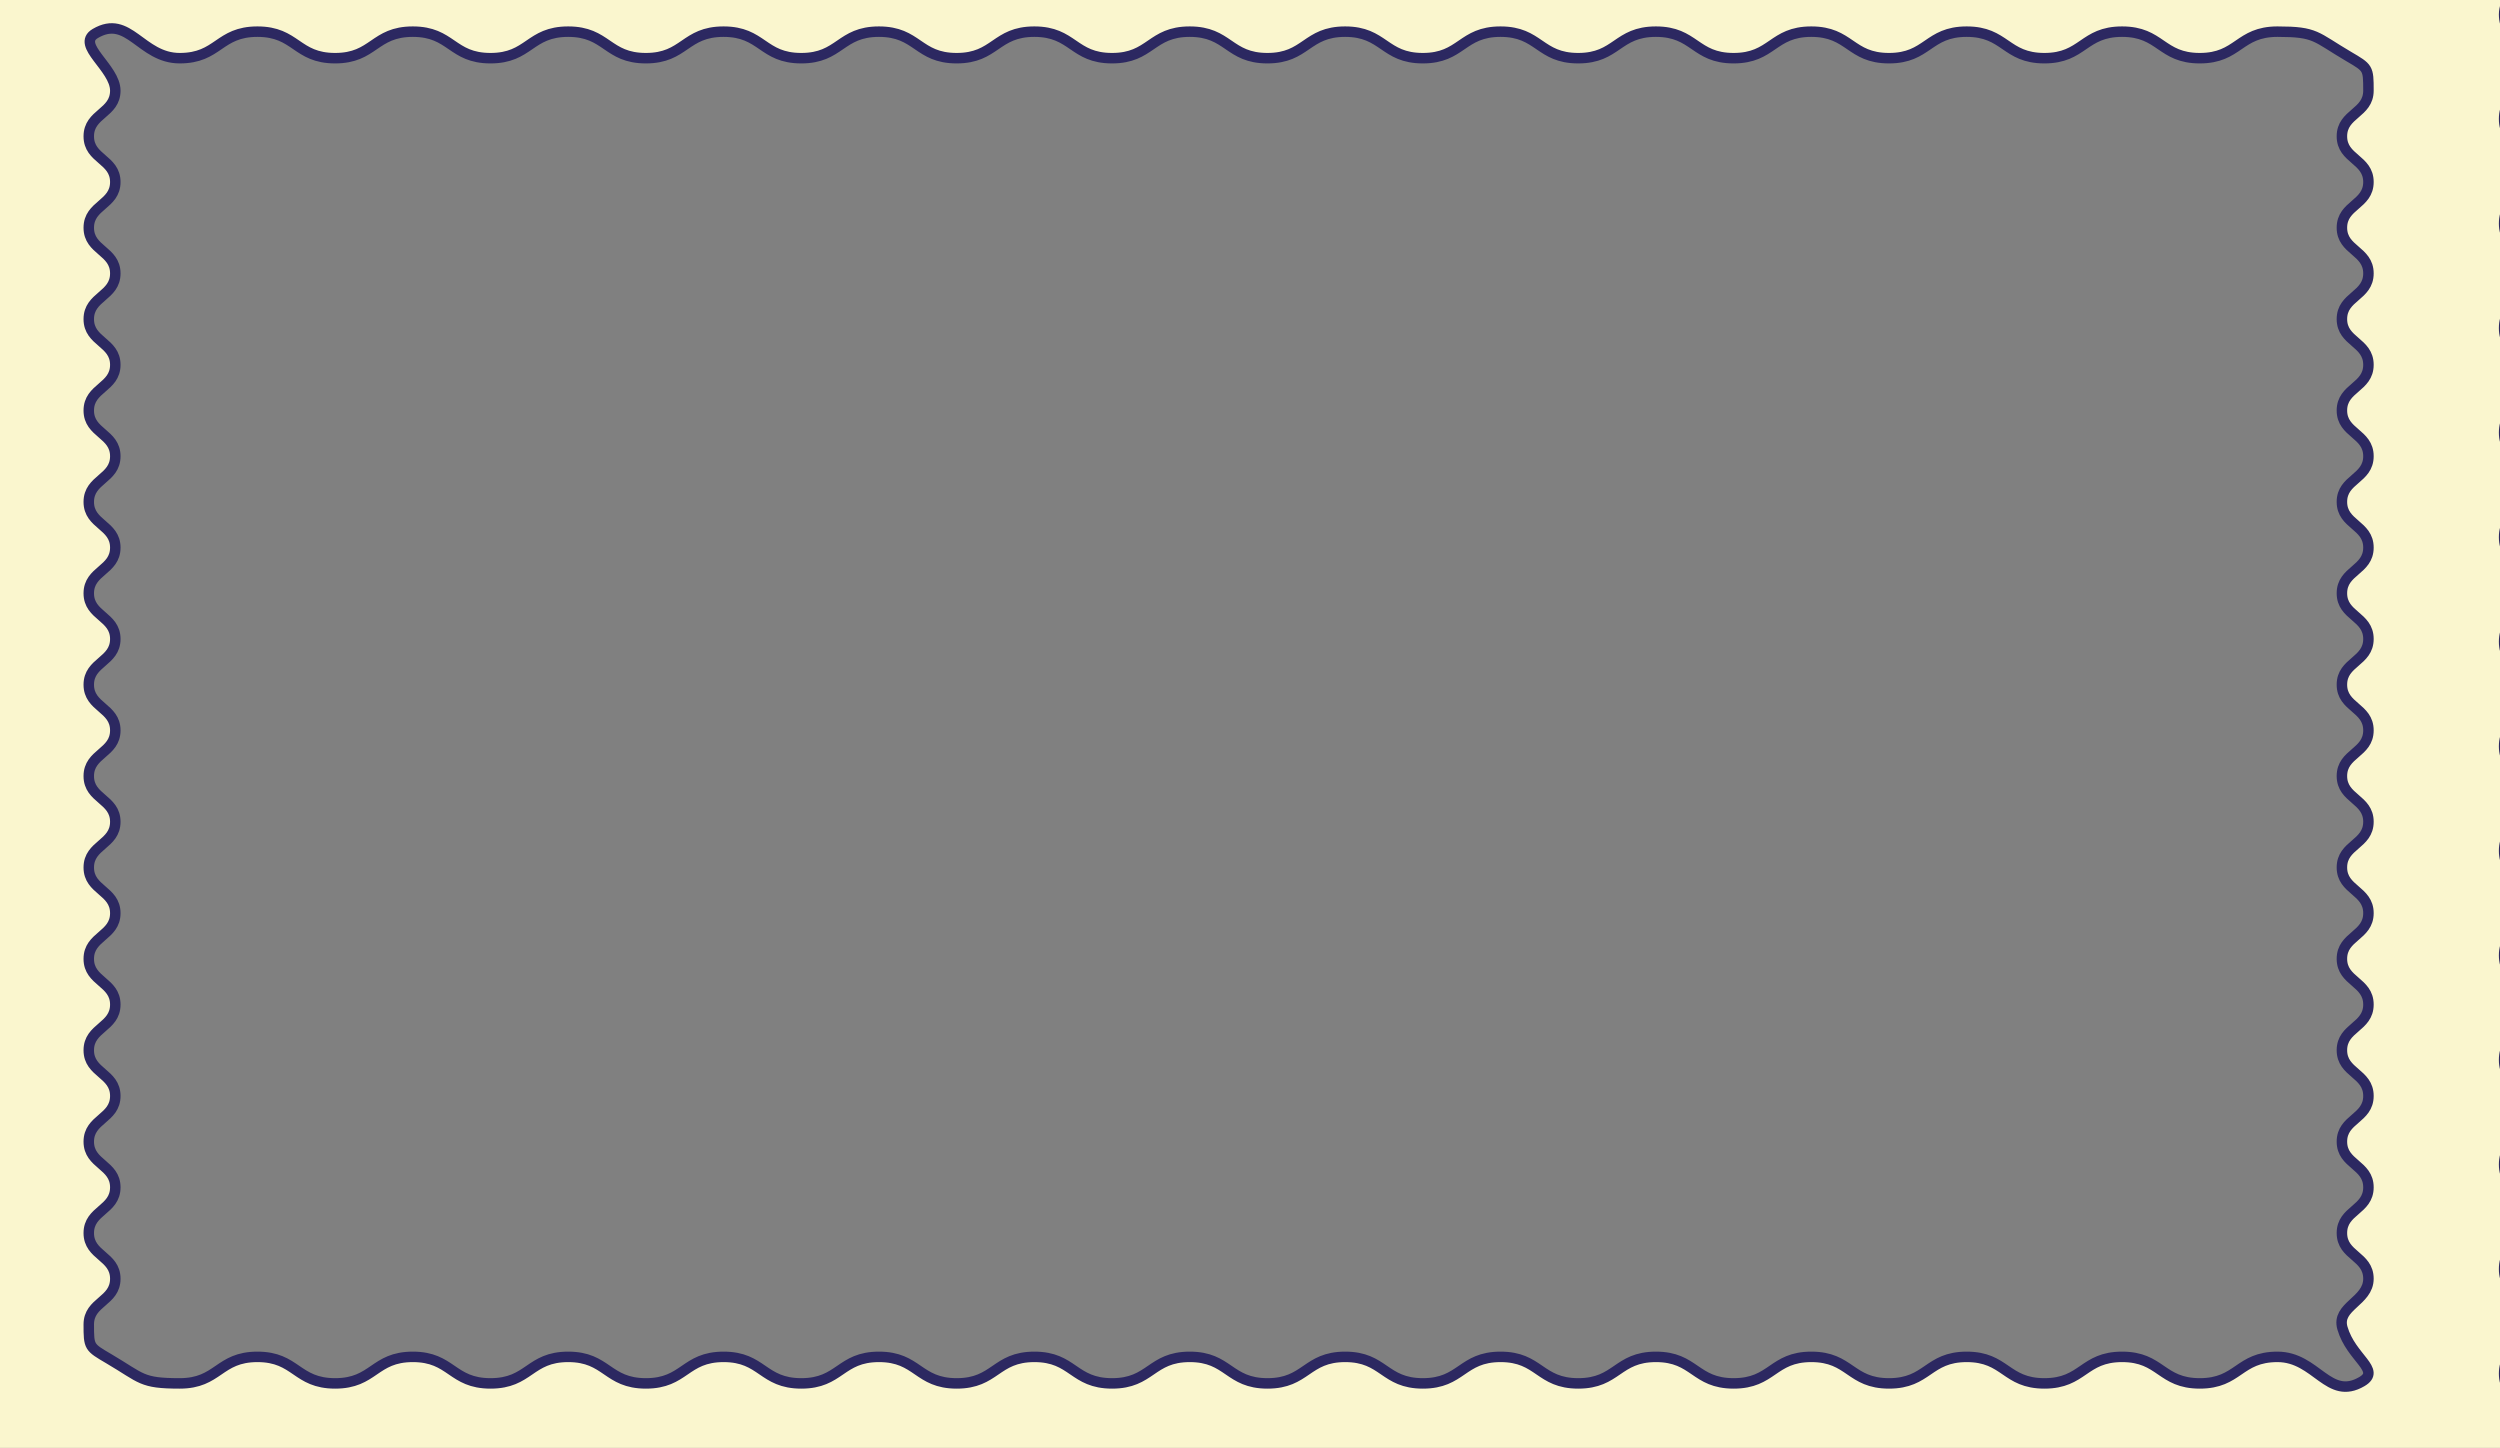 <?xml version="1.0" encoding="UTF-8"?><svg id="Lag_1" xmlns="http://www.w3.org/2000/svg" width="1262.62mm" height="731.23mm" viewBox="0 0 3579.08 2072.78"><rect x="0" y="0" width="3579.08" height="2072.78" fill="#808080" stroke="none"/><defs><style>.cls-1{fill:none;stroke:#2c2861;stroke-miterlimit:10;stroke-width:15px;}.cls-2{fill:#faf6ce;}</style></defs><path class="cls-2" d="m-76.41-37.9c-32.25,18.97-28.62,21.05-28.62,58.47,0,37.42,37.98,37.42,37.98,74.84,0,37.42-37.98,37.42-37.98,74.84,0,37.42,37.98,37.42,37.98,74.84,0,37.42-37.98,37.42-37.98,74.84,0,37.42,37.98,37.42,37.98,74.84,0,37.42-37.98,37.42-37.98,74.84s37.98,37.42,37.98,74.84c0,37.42-37.98,37.42-37.98,74.84s37.98,37.42,37.98,74.84c0,37.42-37.98,37.42-37.98,74.84,0,37.42,37.98,37.42,37.98,74.84,0,37.42-37.98,37.42-37.98,74.84,0,37.42,37.98,37.42,37.98,74.84,0,37.42-37.98,37.42-37.98,74.84,0,37.42,37.98,37.42,37.98,74.84,0,37.42-37.98,37.42-37.98,74.84,0,37.42,37.98,37.42,37.98,74.84s-37.98,37.42-37.98,74.84c0,37.42,37.98,37.42,37.98,74.84,0,37.42-37.98,37.42-37.98,74.84,0,37.42,37.98,37.42,37.98,74.84,0,37.42-37.98,37.42-37.98,74.84s37.98,37.42,37.98,74.84c0,37.42-37.98,37.42-37.98,74.84,0,37.42,37.98,37.42,37.98,74.84,0,37.42-37.98,37.42-37.98,74.85,0,37.42,37.98,37.42,37.98,74.85,0,37.42-60.88,72.24-28.62,91.22,54.84,32.26,73.25-35.36,136.87-35.36s63.62,37.98,127.24,37.98,63.62-37.98,127.24-37.98,63.62,37.98,127.23,37.98,63.62-37.98,127.23-37.98,63.62,37.98,127.24,37.98,63.62-37.98,127.23-37.98,63.62,37.98,127.24,37.98,63.62-37.98,127.24-37.98,63.62,37.98,127.24,37.98,63.62-37.98,127.24-37.98,63.62,37.98,127.24,37.98,63.62-37.98,127.24-37.98,63.62,37.98,127.24,37.98,63.62-37.98,127.24-37.98,63.62,37.98,127.24,37.98,63.62-37.98,127.24-37.98,63.62,37.98,127.24,37.98,63.62-37.98,127.24-37.98,63.62,37.98,127.24,37.98,63.62-37.98,127.24-37.98,63.62,37.98,127.24,37.98,63.62-37.98,127.24-37.98,63.62,37.98,127.24,37.98,63.62-37.98,127.24-37.98,63.62,37.98,127.24,37.98,63.62-37.98,127.24-37.98,63.62,37.98,127.25,37.98,62.78-3.11,117.62-35.36c32.25-18.97,28.62-21.05,28.62-58.47,0-37.42-37.98-37.42-37.98-74.84,0-37.42,37.98-37.42,37.98-74.84,0-37.42-37.98-37.42-37.98-74.84s37.98-37.42,37.98-74.84c0-37.42-37.98-37.42-37.98-74.84s37.98-37.42,37.98-74.84-37.98-37.42-37.98-74.84c0-37.42,37.98-37.42,37.98-74.84s-37.98-37.42-37.98-74.84,37.98-37.42,37.98-74.84c0-37.42-37.98-37.42-37.98-74.84,0-37.42,37.98-37.42,37.98-74.84,0-37.42-37.98-37.42-37.98-74.84,0-37.42,37.98-37.42,37.98-74.84,0-37.42-37.98-37.42-37.98-74.84,0-37.42,37.98-37.42,37.98-74.84,0-37.42-37.98-37.42-37.98-74.84s37.98-37.42,37.98-74.84c0-37.42-37.98-37.42-37.98-74.84s37.98-37.42,37.98-74.84c0-37.42-37.98-37.42-37.98-74.84,0-37.42,37.98-37.42,37.98-74.84,0-37.42-37.98-37.42-37.98-74.84,0-37.42,37.98-37.42,37.98-74.84,0-37.42-37.98-37.42-37.98-74.84,0-37.42,37.98-37.42,37.98-74.85,0-37.42-37.98-37.42-37.98-74.85s60.88-72.24,28.62-91.22c-54.84-32.26-73.25,35.36-136.87,35.36-63.62,0-63.62-37.98-127.24-37.98-63.62,0-63.62,37.98-127.24,37.98-63.62,0-63.62-37.98-127.23-37.98-63.62,0-63.62,37.98-127.23,37.98-63.62,0-63.62-37.98-127.24-37.98s-63.62,37.98-127.23,37.98c-63.62,0-63.62-37.98-127.24-37.98-63.62,0-63.62,37.98-127.24,37.98-63.62,0-63.62-37.98-127.24-37.98s-63.62,37.98-127.24,37.98c-63.62,0-63.62-37.98-127.24-37.98-63.62,0-63.62,37.98-127.24,37.98-63.62,0-63.62-37.98-127.24-37.98s-63.62,37.98-127.24,37.98-63.62-37.98-127.24-37.98-63.62,37.98-127.24,37.98c-63.62,0-63.62-37.98-127.24-37.98-63.62,0-63.62,37.98-127.24,37.98-63.62,0-63.62-37.98-127.24-37.98-63.62,0-63.62,37.98-127.24,37.98s-63.62-37.98-127.24-37.98c-63.62,0-63.62,37.98-127.24,37.98-63.62,0-63.62-37.98-127.24-37.98-63.62,0-63.62,37.98-127.24,37.98-63.62,0-63.62-37.98-127.24-37.98-63.62,0-63.62,37.98-127.24,37.98-63.62,0-62.26-32.62-125.67-37.92-60.5-5.06-64.36,3.04-119.2,35.3Zm3457.79,2015.8c-47.93,28.2-65.24-35.36-120.86-35.36-55.61,0-55.61,37.98-111.23,37.98-55.61,0-55.61-37.98-111.22-37.98-55.61,0-55.61,37.98-111.22,37.98-55.61,0-55.61-37.98-111.22-37.98s-55.61,37.98-111.23,37.98c-55.61,0-55.61-37.98-111.22-37.98-55.61,0-55.61,37.98-111.23,37.98-55.61,0-55.61-37.98-111.22-37.98s-55.61,37.98-111.23,37.98c-55.61,0-55.61-37.98-111.23-37.98s-55.61,37.98-111.23,37.98c-55.61,0-55.61-37.98-111.23-37.98-55.61,0-55.61,37.98-111.23,37.98-55.61,0-55.61-37.98-111.23-37.98-55.61,0-55.61,37.98-111.23,37.98s-55.62-37.98-111.23-37.98c-55.61,0-55.61,37.98-111.23,37.98-55.61,0-55.61-37.98-111.23-37.98-55.61,0-55.61,37.98-111.23,37.98-55.61,0-55.61-37.98-111.23-37.98-55.61,0-55.61,37.98-111.23,37.98-55.62,0-55.62-37.98-111.23-37.98-55.61,0-55.61,37.98-111.23,37.98-55.62,0-55.62-37.98-111.23-37.98-55.61,0-55.61,37.98-111.23,37.98-55.62,0-55.62-37.98-111.23-37.98-55.62,0-55.62,37.98-111.24,37.98s-53.67-7.17-101.61-35.36c-28.2-16.58-28.62-16.34-28.62-49.05s37.98-32.71,37.98-65.42c0-32.71-37.98-32.71-37.98-65.42,0-32.71,37.98-32.71,37.98-65.42,0-32.71-37.98-32.71-37.98-65.42,0-32.71,37.98-32.71,37.98-65.42,0-32.71-37.98-32.71-37.98-65.42,0-32.71,37.98-32.71,37.98-65.42,0-32.71-37.98-32.71-37.98-65.42,0-32.71,37.98-32.71,37.98-65.42,0-32.71-37.98-32.71-37.98-65.42,0-32.71,37.98-32.71,37.98-65.42,0-32.71-37.98-32.71-37.98-65.42,0-32.71,37.98-32.71,37.98-65.42,0-32.71-37.98-32.71-37.98-65.42,0-32.71,37.98-32.71,37.98-65.42,0-32.71-37.98-32.71-37.98-65.42,0-32.71,37.98-32.71,37.98-65.42,0-32.71-37.98-32.71-37.98-65.42,0-32.71,37.98-32.71,37.98-65.42s-37.98-32.71-37.98-65.43,37.98-32.71,37.98-65.42c0-32.71-37.98-32.71-37.98-65.43,0-32.71,37.98-32.71,37.98-65.43,0-32.71-37.98-32.71-37.98-65.42,0-32.71,37.98-32.71,37.98-65.43s-37.98-32.71-37.98-65.43c0-32.72,37.98-32.72,37.98-65.43,0-32.72-56.82-65.21-28.62-81.8,47.93-28.2,65.24,35.36,120.86,35.36s55.61-37.98,111.23-37.98,55.61,37.98,111.22,37.98,55.61-37.98,111.22-37.98,55.61,37.98,111.22,37.98,55.61-37.98,111.23-37.98,55.61,37.98,111.22,37.98,55.61-37.98,111.23-37.98,55.61,37.98,111.22,37.98,55.61-37.98,111.23-37.98,55.61,37.98,111.23,37.98,55.61-37.98,111.23-37.98,55.61,37.98,111.23,37.98,55.61-37.98,111.23-37.98,55.61,37.98,111.23,37.98,55.61-37.98,111.23-37.98,55.62,37.98,111.23,37.98,55.61-37.98,111.23-37.98,55.61,37.98,111.23,37.98,55.61-37.98,111.23-37.98,55.61,37.98,111.23,37.98,55.61-37.98,111.23-37.98,55.62,37.98,111.23,37.98,55.61-37.98,111.23-37.98,55.62,37.98,111.23,37.98,55.61-37.98,111.23-37.98,55.62,37.98,111.23,37.98,55.62-37.98,111.24-37.98,53.67,7.17,101.61,35.36c28.2,16.58,28.62,16.34,28.62,49.05s-37.98,32.71-37.98,65.42c0,32.71,37.98,32.71,37.98,65.42,0,32.71-37.98,32.71-37.98,65.42,0,32.71,37.98,32.71,37.98,65.42s-37.98,32.71-37.98,65.42,37.98,32.71,37.98,65.42-37.98,32.71-37.98,65.42c0,32.71,37.98,32.71,37.98,65.42,0,32.71-37.98,32.71-37.98,65.42,0,32.71,37.98,32.71,37.98,65.42,0,32.71-37.98,32.71-37.98,65.42,0,32.71,37.98,32.71,37.98,65.42,0,32.71-37.98,32.71-37.98,65.42,0,32.71,37.98,32.71,37.98,65.42,0,32.71-37.98,32.71-37.98,65.42,0,32.71,37.98,32.71,37.98,65.42,0,32.71-37.98,32.71-37.98,65.42,0,32.71,37.98,32.71,37.98,65.42,0,32.71-37.98,32.71-37.98,65.42s37.98,32.71,37.98,65.43-37.98,32.71-37.98,65.42c0,32.71,37.98,32.71,37.98,65.43,0,32.71-37.98,32.71-37.98,65.43,0,32.71,37.98,32.71,37.98,65.42,0,32.71-37.98,32.71-37.98,65.43s37.98,32.71,37.98,65.43c0,32.72-46.33,39.29-37.23,70.71,12.41,42.86,56.07,59.93,27.87,76.52Z"/><path class="cls-1" d="m-76.41-37.9c-32.25,18.97-28.62,21.05-28.62,58.47,0,37.42,37.98,37.42,37.98,74.84,0,37.42-37.98,37.42-37.98,74.84,0,37.42,37.98,37.42,37.98,74.84,0,37.42-37.98,37.42-37.98,74.84,0,37.42,37.98,37.42,37.98,74.84,0,37.42-37.98,37.42-37.98,74.84s37.98,37.42,37.98,74.84c0,37.42-37.98,37.42-37.98,74.84s37.98,37.42,37.98,74.84c0,37.42-37.98,37.42-37.98,74.84,0,37.42,37.98,37.42,37.98,74.84,0,37.42-37.98,37.42-37.98,74.84,0,37.42,37.98,37.42,37.98,74.84,0,37.42-37.98,37.42-37.98,74.84,0,37.42,37.98,37.42,37.98,74.84,0,37.42-37.98,37.42-37.98,74.84,0,37.42,37.98,37.42,37.98,74.84s-37.98,37.42-37.98,74.84c0,37.42,37.98,37.42,37.98,74.84,0,37.42-37.98,37.42-37.98,74.84,0,37.42,37.98,37.42,37.98,74.84,0,37.42-37.98,37.42-37.98,74.84s37.98,37.42,37.98,74.84c0,37.42-37.98,37.42-37.98,74.84,0,37.42,37.98,37.42,37.98,74.84,0,37.42-37.98,37.42-37.98,74.85,0,37.42,37.98,37.42,37.98,74.85,0,37.42-60.88,72.24-28.62,91.22,54.84,32.26,73.25-35.36,136.87-35.36s63.62,37.98,127.24,37.98,63.62-37.98,127.24-37.98,63.62,37.98,127.23,37.98,63.62-37.98,127.23-37.98,63.62,37.98,127.24,37.98,63.62-37.98,127.23-37.98,63.62,37.98,127.24,37.98,63.62-37.98,127.24-37.98,63.62,37.98,127.24,37.98,63.62-37.98,127.24-37.98,63.62,37.98,127.24,37.98,63.62-37.98,127.24-37.98,63.62,37.98,127.24,37.98,63.62-37.98,127.24-37.98,63.62,37.98,127.24,37.98,63.62-37.98,127.24-37.98,63.62,37.98,127.24,37.98,63.62-37.98,127.24-37.98,63.62,37.98,127.24,37.98,63.62-37.98,127.24-37.98,63.62,37.98,127.24,37.98,63.62-37.98,127.24-37.98,63.62,37.98,127.24,37.98,63.62-37.98,127.24-37.98,63.62,37.98,127.24,37.98,63.62-37.98,127.24-37.98,63.62,37.98,127.25,37.98,62.78-3.11,117.62-35.36c32.25-18.97,28.62-21.05,28.62-58.47,0-37.42-37.98-37.42-37.98-74.84,0-37.42,37.98-37.42,37.98-74.84,0-37.42-37.98-37.42-37.98-74.84s37.98-37.42,37.98-74.84c0-37.42-37.98-37.42-37.98-74.84s37.98-37.42,37.98-74.84-37.98-37.42-37.98-74.84c0-37.42,37.98-37.42,37.98-74.84s-37.98-37.42-37.98-74.84,37.98-37.42,37.98-74.84c0-37.42-37.98-37.42-37.98-74.84,0-37.42,37.98-37.42,37.98-74.84,0-37.42-37.98-37.42-37.98-74.84,0-37.42,37.98-37.42,37.98-74.84,0-37.42-37.98-37.42-37.98-74.84,0-37.42,37.98-37.42,37.98-74.84,0-37.42-37.98-37.42-37.98-74.84s37.98-37.42,37.98-74.84c0-37.42-37.98-37.42-37.98-74.84s37.98-37.42,37.98-74.84c0-37.42-37.98-37.42-37.98-74.84,0-37.42,37.98-37.42,37.98-74.84,0-37.42-37.98-37.42-37.98-74.84,0-37.42,37.98-37.42,37.98-74.84,0-37.42-37.98-37.42-37.98-74.84,0-37.42,37.98-37.42,37.98-74.85,0-37.42-37.98-37.42-37.98-74.85s60.88-72.24,28.62-91.22c-54.84-32.26-73.25,35.36-136.87,35.36-63.62,0-63.62-37.98-127.24-37.98-63.62,0-63.62,37.98-127.24,37.98-63.62,0-63.62-37.98-127.23-37.98-63.62,0-63.62,37.98-127.23,37.98-63.62,0-63.62-37.98-127.24-37.98s-63.62,37.98-127.23,37.98c-63.62,0-63.62-37.98-127.24-37.98-63.62,0-63.62,37.98-127.24,37.98-63.62,0-63.62-37.98-127.24-37.98s-63.62,37.98-127.24,37.98c-63.62,0-63.62-37.98-127.24-37.98-63.62,0-63.62,37.98-127.24,37.98-63.62,0-63.62-37.98-127.24-37.98s-63.62,37.98-127.24,37.98-63.62-37.98-127.24-37.98-63.62,37.98-127.24,37.98c-63.62,0-63.62-37.98-127.24-37.98-63.62,0-63.62,37.98-127.24,37.98-63.62,0-63.62-37.98-127.24-37.98-63.62,0-63.62,37.98-127.24,37.98s-63.62-37.98-127.24-37.98c-63.62,0-63.62,37.98-127.24,37.98-63.62,0-63.62-37.98-127.24-37.98-63.62,0-63.62,37.98-127.24,37.98-63.62,0-63.62-37.98-127.24-37.98-63.62,0-63.62,37.98-127.24,37.98-63.62,0-62.26-32.62-125.67-37.92-60.5-5.06-64.36,3.04-119.2,35.3Zm3457.79,2015.8c-47.93,28.2-65.24-35.36-120.86-35.36-55.61,0-55.61,37.98-111.23,37.98-55.61,0-55.61-37.98-111.22-37.98-55.61,0-55.61,37.98-111.22,37.98-55.61,0-55.61-37.98-111.22-37.98s-55.61,37.98-111.23,37.98c-55.61,0-55.61-37.98-111.22-37.98-55.61,0-55.61,37.98-111.23,37.98-55.61,0-55.61-37.98-111.22-37.98s-55.61,37.98-111.23,37.98c-55.61,0-55.61-37.98-111.23-37.98s-55.61,37.98-111.23,37.98c-55.61,0-55.61-37.98-111.23-37.98-55.61,0-55.61,37.98-111.23,37.98-55.61,0-55.61-37.98-111.23-37.98-55.61,0-55.61,37.98-111.23,37.98s-55.62-37.98-111.23-37.98c-55.61,0-55.61,37.98-111.23,37.98-55.61,0-55.61-37.98-111.23-37.98-55.61,0-55.61,37.98-111.23,37.98-55.61,0-55.61-37.98-111.23-37.98-55.61,0-55.61,37.98-111.23,37.98-55.62,0-55.62-37.98-111.23-37.98-55.61,0-55.61,37.98-111.23,37.98-55.62,0-55.62-37.98-111.23-37.98-55.61,0-55.61,37.98-111.23,37.98-55.62,0-55.62-37.98-111.23-37.98-55.62,0-55.62,37.98-111.24,37.98s-53.67-7.17-101.61-35.36c-28.2-16.58-28.62-16.34-28.62-49.05s37.98-32.71,37.98-65.42c0-32.71-37.98-32.71-37.98-65.42,0-32.71,37.98-32.71,37.98-65.42,0-32.71-37.98-32.71-37.98-65.42,0-32.71,37.98-32.71,37.98-65.42,0-32.71-37.98-32.71-37.98-65.42,0-32.71,37.98-32.71,37.98-65.42,0-32.71-37.98-32.71-37.98-65.42,0-32.71,37.98-32.71,37.98-65.42,0-32.71-37.98-32.71-37.98-65.42,0-32.71,37.98-32.71,37.98-65.42,0-32.71-37.98-32.71-37.98-65.42,0-32.71,37.98-32.71,37.98-65.42,0-32.71-37.98-32.71-37.98-65.42,0-32.71,37.98-32.71,37.98-65.42,0-32.71-37.98-32.71-37.98-65.42,0-32.71,37.98-32.71,37.98-65.42,0-32.71-37.98-32.71-37.98-65.42,0-32.71,37.98-32.71,37.98-65.42s-37.98-32.71-37.98-65.43,37.98-32.71,37.98-65.42c0-32.71-37.98-32.71-37.98-65.43,0-32.71,37.98-32.71,37.98-65.43,0-32.71-37.98-32.71-37.98-65.42,0-32.71,37.98-32.71,37.98-65.43s-37.98-32.71-37.98-65.43c0-32.72,37.98-32.72,37.98-65.43,0-32.72-56.82-65.21-28.62-81.8,47.93-28.2,65.24,35.36,120.86,35.36s55.61-37.98,111.23-37.98,55.61,37.98,111.22,37.98,55.61-37.98,111.22-37.98,55.61,37.98,111.22,37.98,55.61-37.98,111.23-37.98,55.61,37.98,111.22,37.98,55.61-37.98,111.23-37.98,55.61,37.98,111.22,37.98,55.61-37.98,111.23-37.98,55.61,37.98,111.23,37.98,55.61-37.98,111.23-37.98,55.61,37.98,111.23,37.98,55.61-37.98,111.23-37.98,55.61,37.98,111.23,37.98,55.61-37.98,111.23-37.98,55.62,37.98,111.23,37.98,55.61-37.98,111.23-37.98,55.61,37.98,111.23,37.98,55.61-37.98,111.23-37.98,55.61,37.98,111.23,37.98,55.61-37.98,111.23-37.98,55.62,37.98,111.23,37.98,55.61-37.98,111.23-37.98,55.62,37.98,111.23,37.98,55.61-37.98,111.23-37.98,55.62,37.98,111.23,37.98,55.62-37.98,111.24-37.98,53.67,7.17,101.61,35.36c28.2,16.58,28.62,16.34,28.62,49.05s-37.98,32.71-37.98,65.42c0,32.71,37.98,32.71,37.98,65.42,0,32.71-37.98,32.71-37.98,65.42,0,32.71,37.98,32.71,37.98,65.42s-37.98,32.71-37.98,65.42,37.98,32.71,37.98,65.42-37.98,32.71-37.98,65.42c0,32.71,37.98,32.71,37.98,65.42,0,32.71-37.98,32.71-37.98,65.42,0,32.71,37.98,32.71,37.98,65.42,0,32.71-37.98,32.71-37.98,65.42,0,32.71,37.98,32.71,37.98,65.42,0,32.71-37.98,32.71-37.98,65.42,0,32.71,37.98,32.71,37.98,65.42,0,32.71-37.98,32.71-37.98,65.42,0,32.71,37.98,32.71,37.98,65.42,0,32.71-37.98,32.71-37.98,65.42,0,32.71,37.98,32.71,37.98,65.42,0,32.71-37.98,32.71-37.98,65.42s37.98,32.71,37.98,65.43-37.98,32.71-37.98,65.42c0,32.71,37.98,32.71,37.98,65.43,0,32.71-37.98,32.71-37.98,65.43,0,32.71,37.98,32.71,37.98,65.42,0,32.71-37.98,32.71-37.98,65.43s37.98,32.71,37.98,65.43c0,32.72-46.33,39.29-37.23,70.71,12.41,42.86,56.07,59.93,27.87,76.52Z"/></svg>